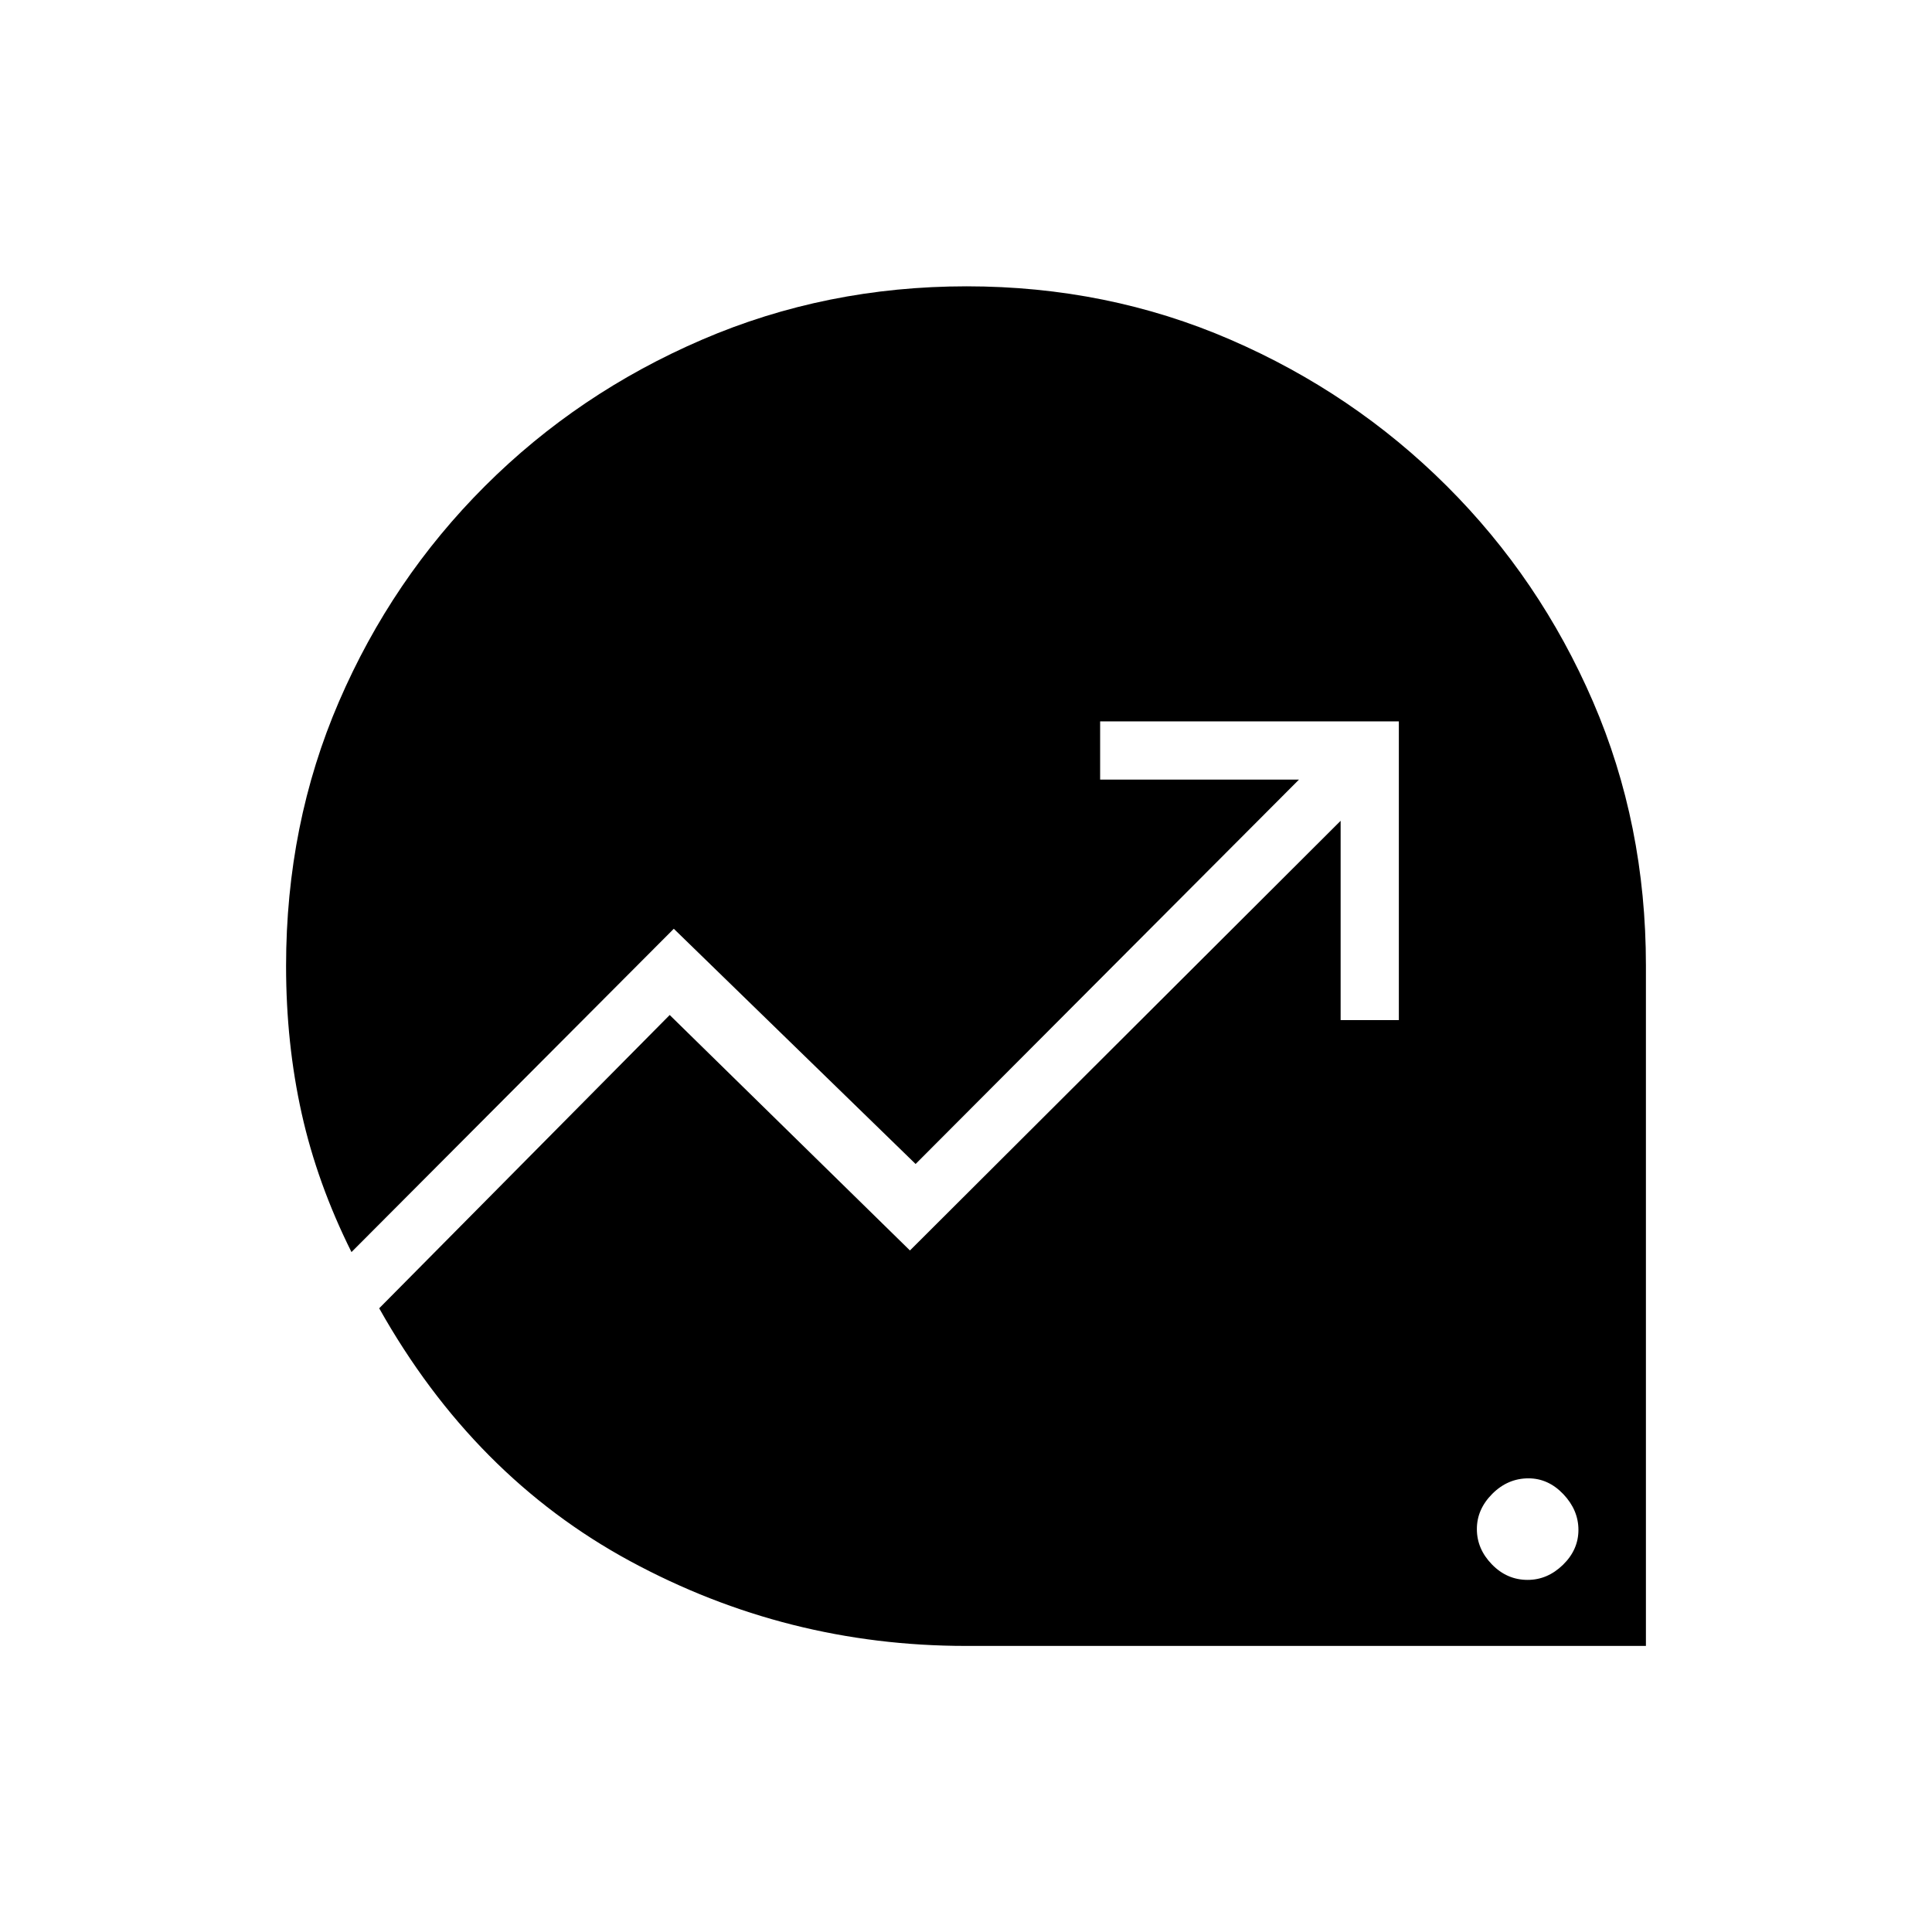 <svg xmlns="http://www.w3.org/2000/svg" height="20" viewBox="0 -960 960 960" width="20"><path d="M759.06-174.96q9.86 0 17.56-7.48 7.69-7.49 7.69-17.35 0-9.86-7.48-17.75-7.49-7.88-17.35-7.88-10.25 0-17.94 7.67-7.69 7.68-7.69 17.54t7.48 17.56q7.48 7.69 17.73 7.69ZM480-142.15q-89.06 0-166.84-42.1T188.42-309.92l144.35-145.73 119.38 117 214-213.5v99.03h28.93v-148.42H546.65v28.92h98.81l-190.5 191L334.81-498.5 174.65-337.85q-17-34.07-24.75-68.87-7.75-34.79-7.75-73.28 0-70.5 26.29-131.4 26.28-60.89 72.57-107.11 46.3-46.23 107.86-72.72 61.56-26.5 131.45-26.5 69.89 0 131.06 26.5 61.16 26.49 107.51 72.72 46.34 46.22 72.65 107.11 26.31 60.9 26.31 131.13v338.12H480Z"/></svg>